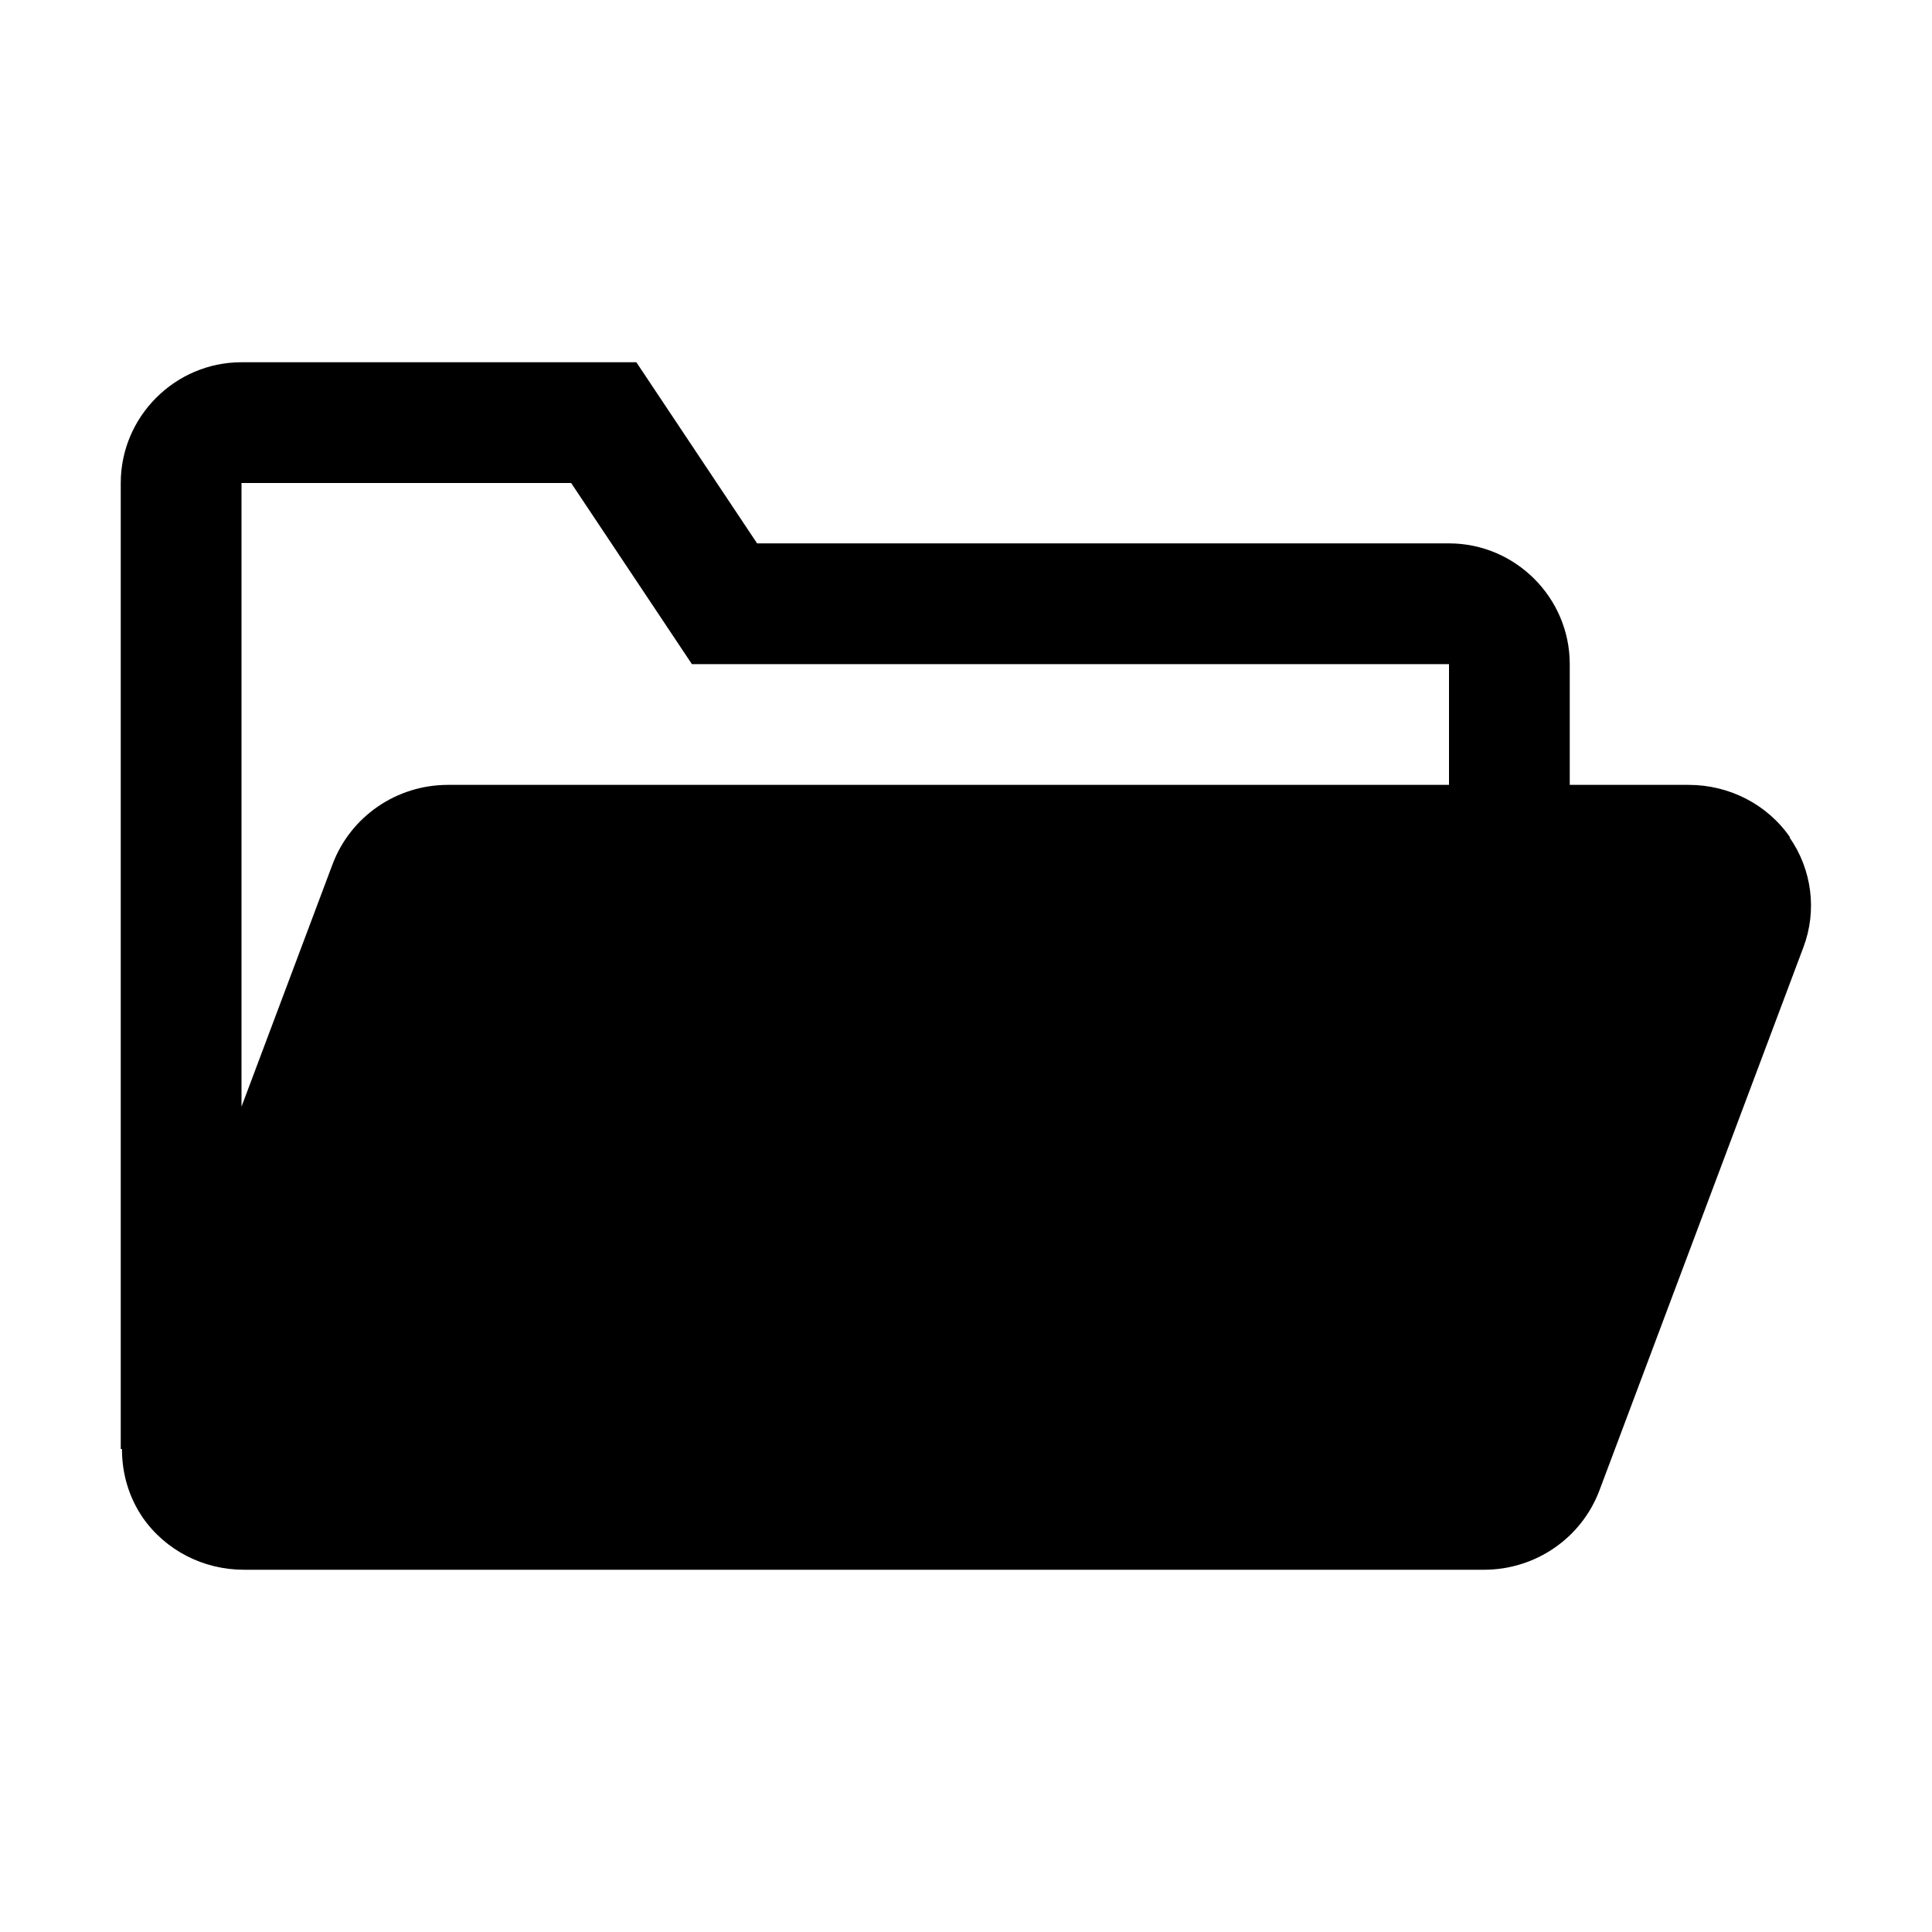 <svg viewBox="0 0 32 32" xmlns="http://www.w3.org/2000/svg">
<path d="M29.65 13.87C29.27 13.32 28.64 13 27.97 13H26V11C26 9.9 25.1 9 24 9H12.54L10.54 6H4C2.9 6 2 6.9 2 8V24H2.02C2.02 24.4 2.13 24.79 2.36 25.13C2.74 25.68 3.37 26 4.04 26H24.58C25.43 26 26.19 25.48 26.49 24.69L29.87 15.69C30.1 15.08 30.01 14.4 29.64 13.87H29.65ZM9.46 8L11.46 11H24V13H7.42C6.57 13 5.81 13.52 5.51 14.31L4 18.33V8H9.46Z" fill="black"/>
</svg>